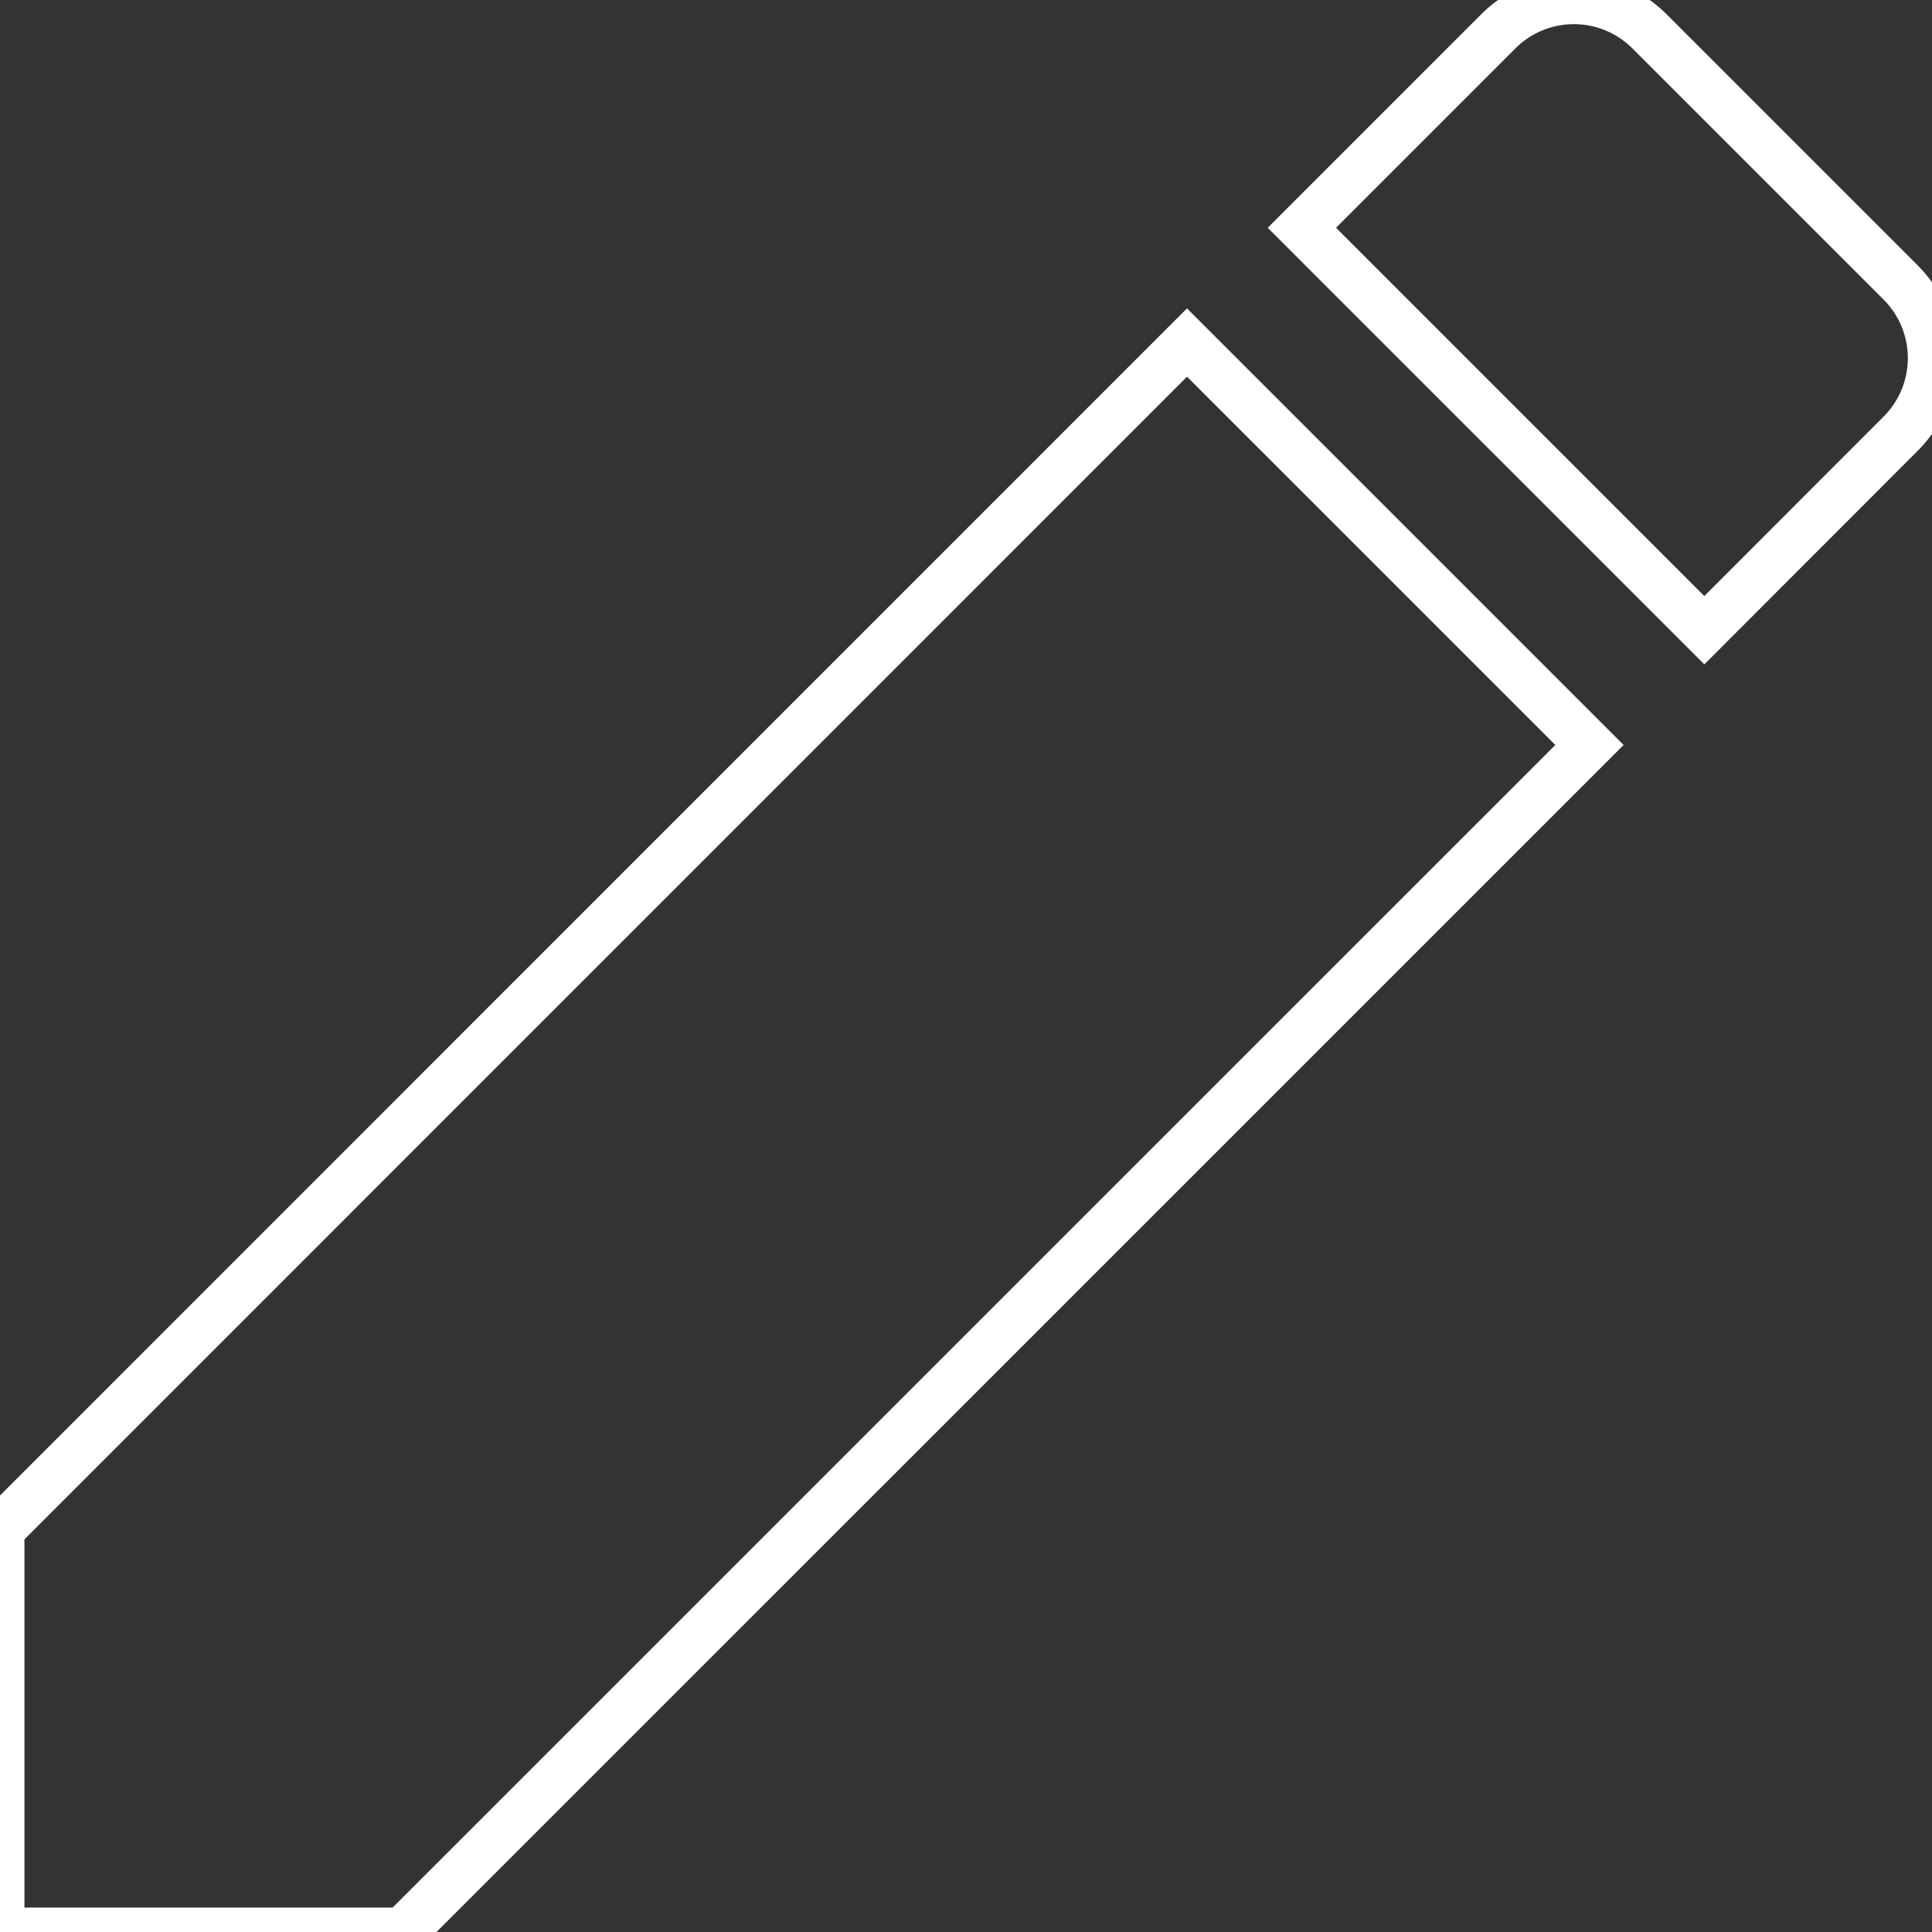 <svg id="Layer_1" data-name="Layer 1" xmlns="http://www.w3.org/2000/svg" viewBox="0 0 20 20">
  <rect x="0" y="0" width="20" height="20" fill="#333333" stroke="none"/>
  <defs>
    <style>
      .cls-1 {
        fill: none;
        stroke: #fff;
        stroke-miterlimit: 10;
        stroke-width: 0.5px;
      }
    </style>
  </defs>
  <title>icons white line</title>
  <path class="cls-1" d="M.003,15.832V19.997H4.168L16.454,7.712,12.288,3.546ZM19.675,4.49a1.106,1.106,0,0,0,0-1.566L17.076.325a1.106,1.106,0,0,0-1.566,0l-2.033,2.033,4.166,4.166Z"/>
</svg>
